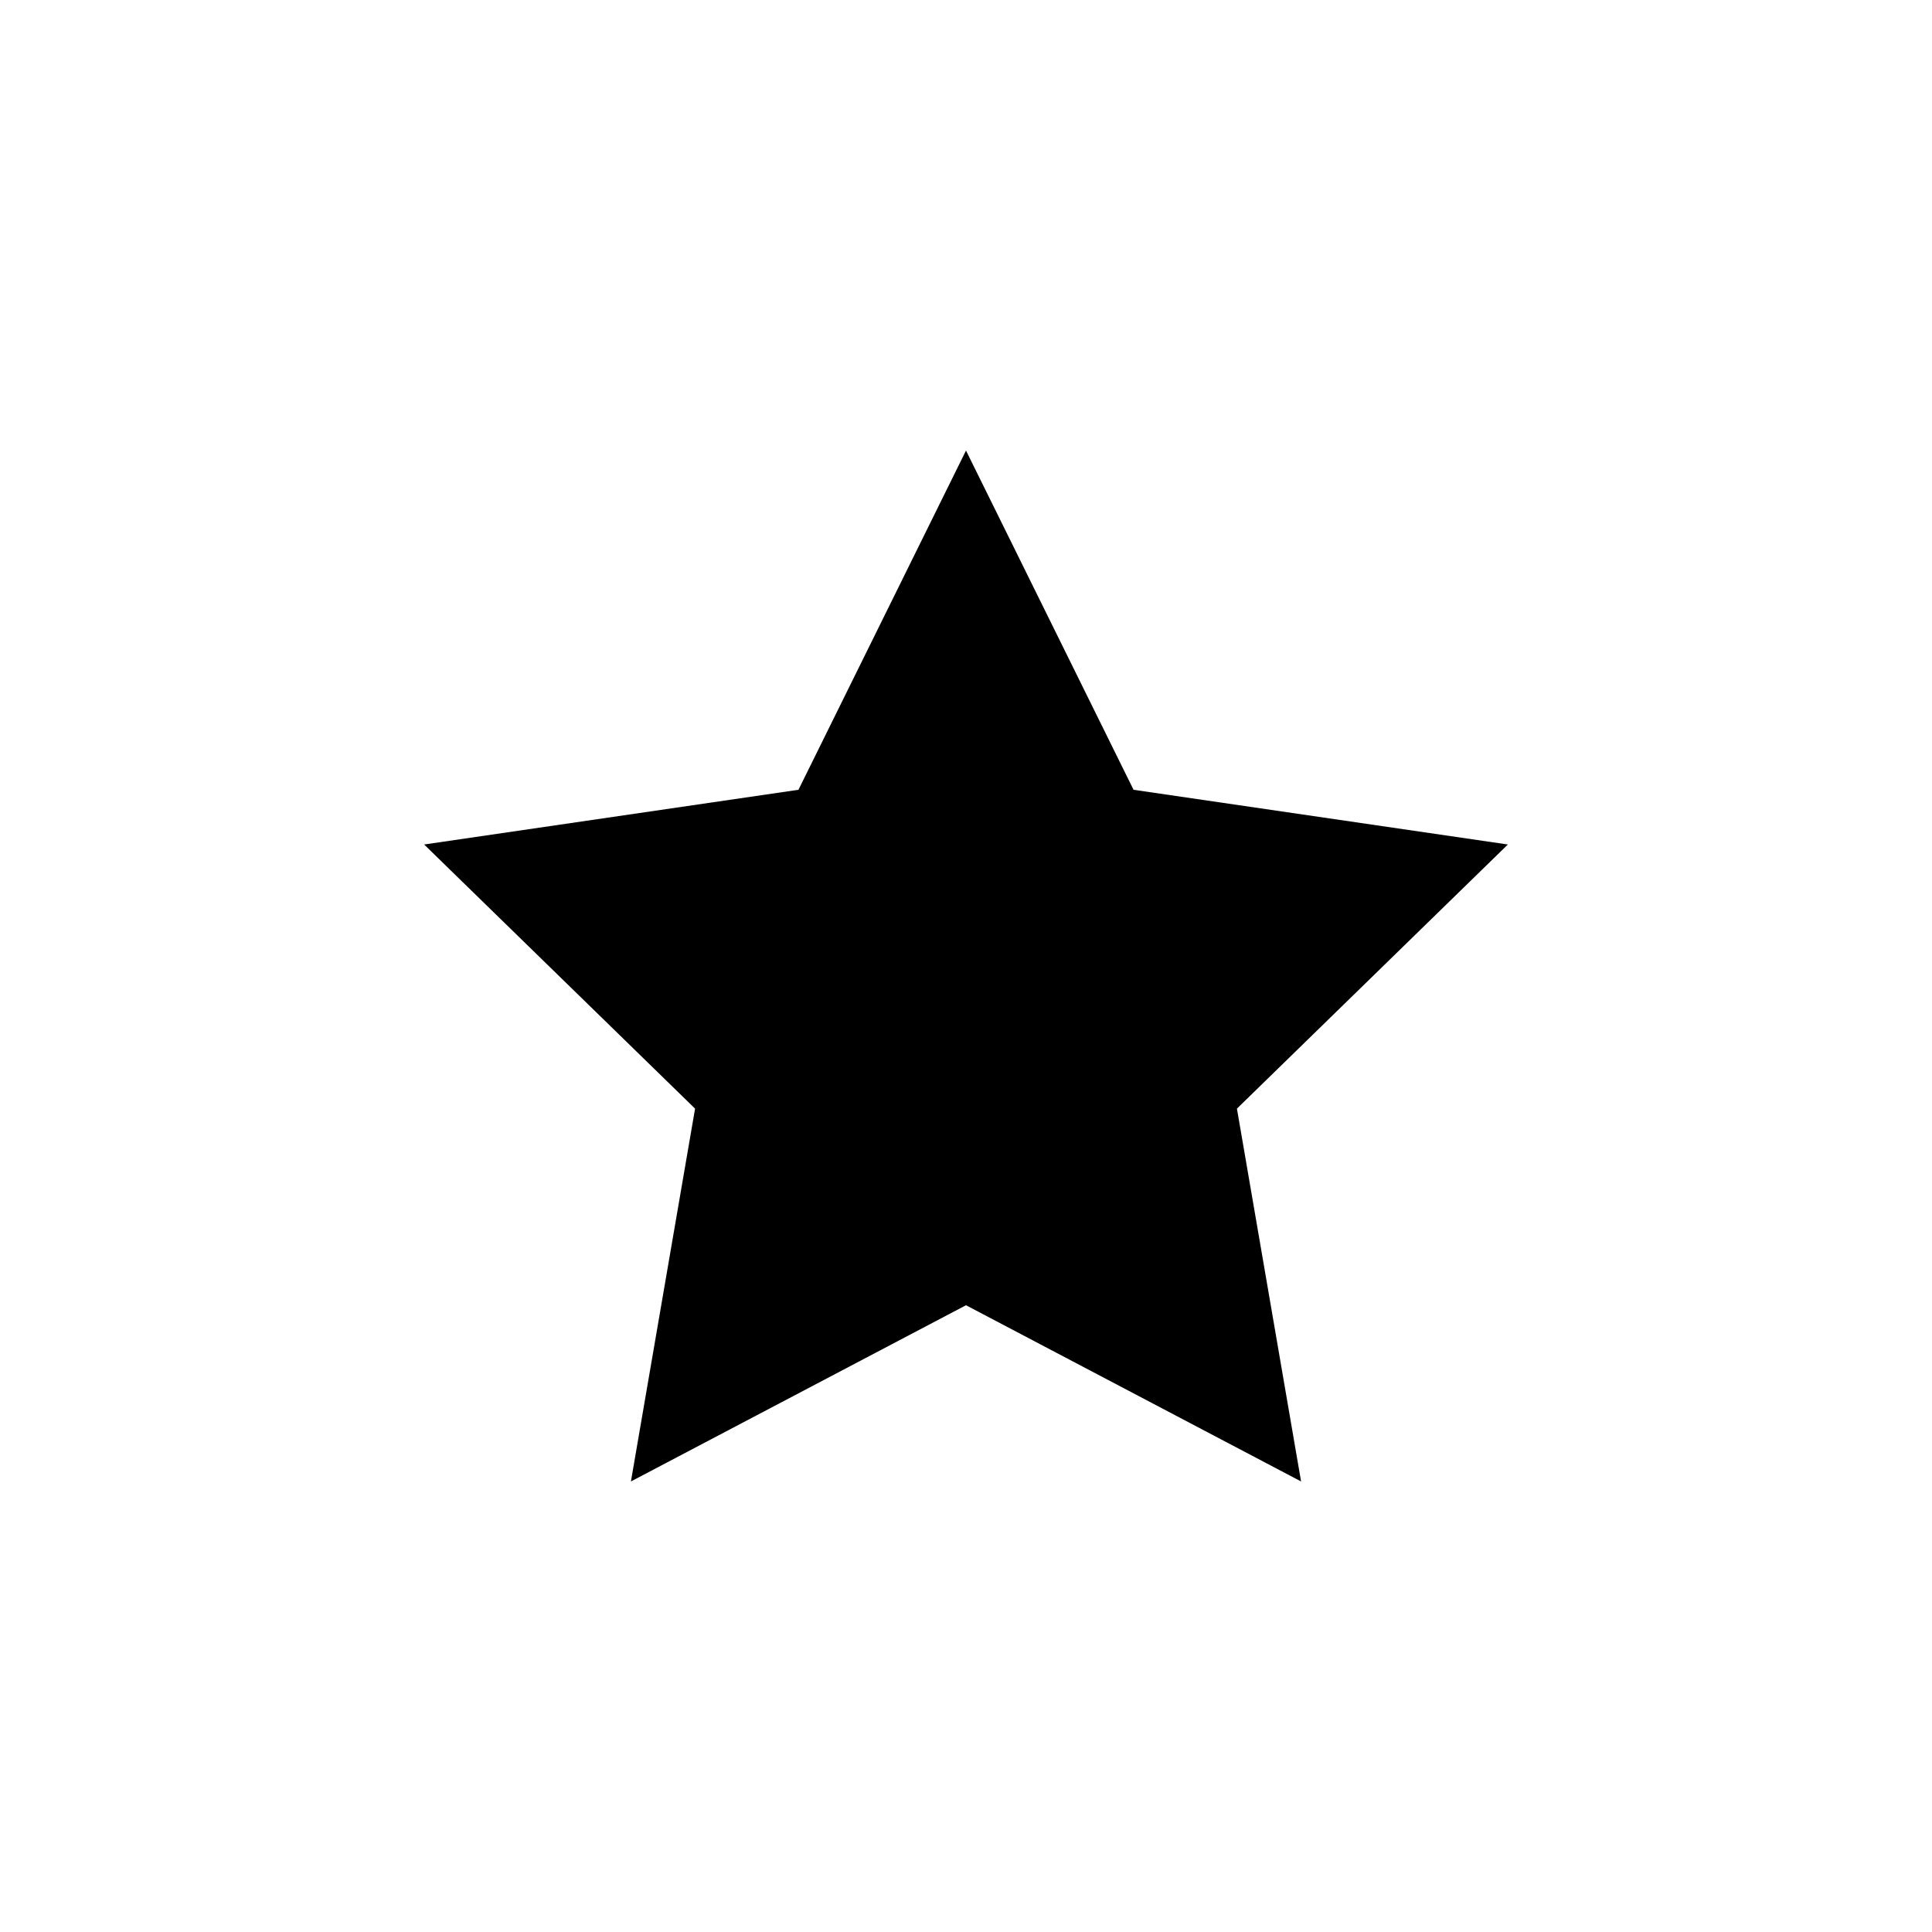 <svg viewBox="0 0 512 512" xmlns="http://www.w3.org/2000/svg"><polygon points="256,119.4 300.4,209.3 399.6,223.8 327.8,293.8 344.8,392.6 256,345.9 167.2,392.6 184.2,293.8 112.4,223.8 211.6,209.3 "/></svg>
